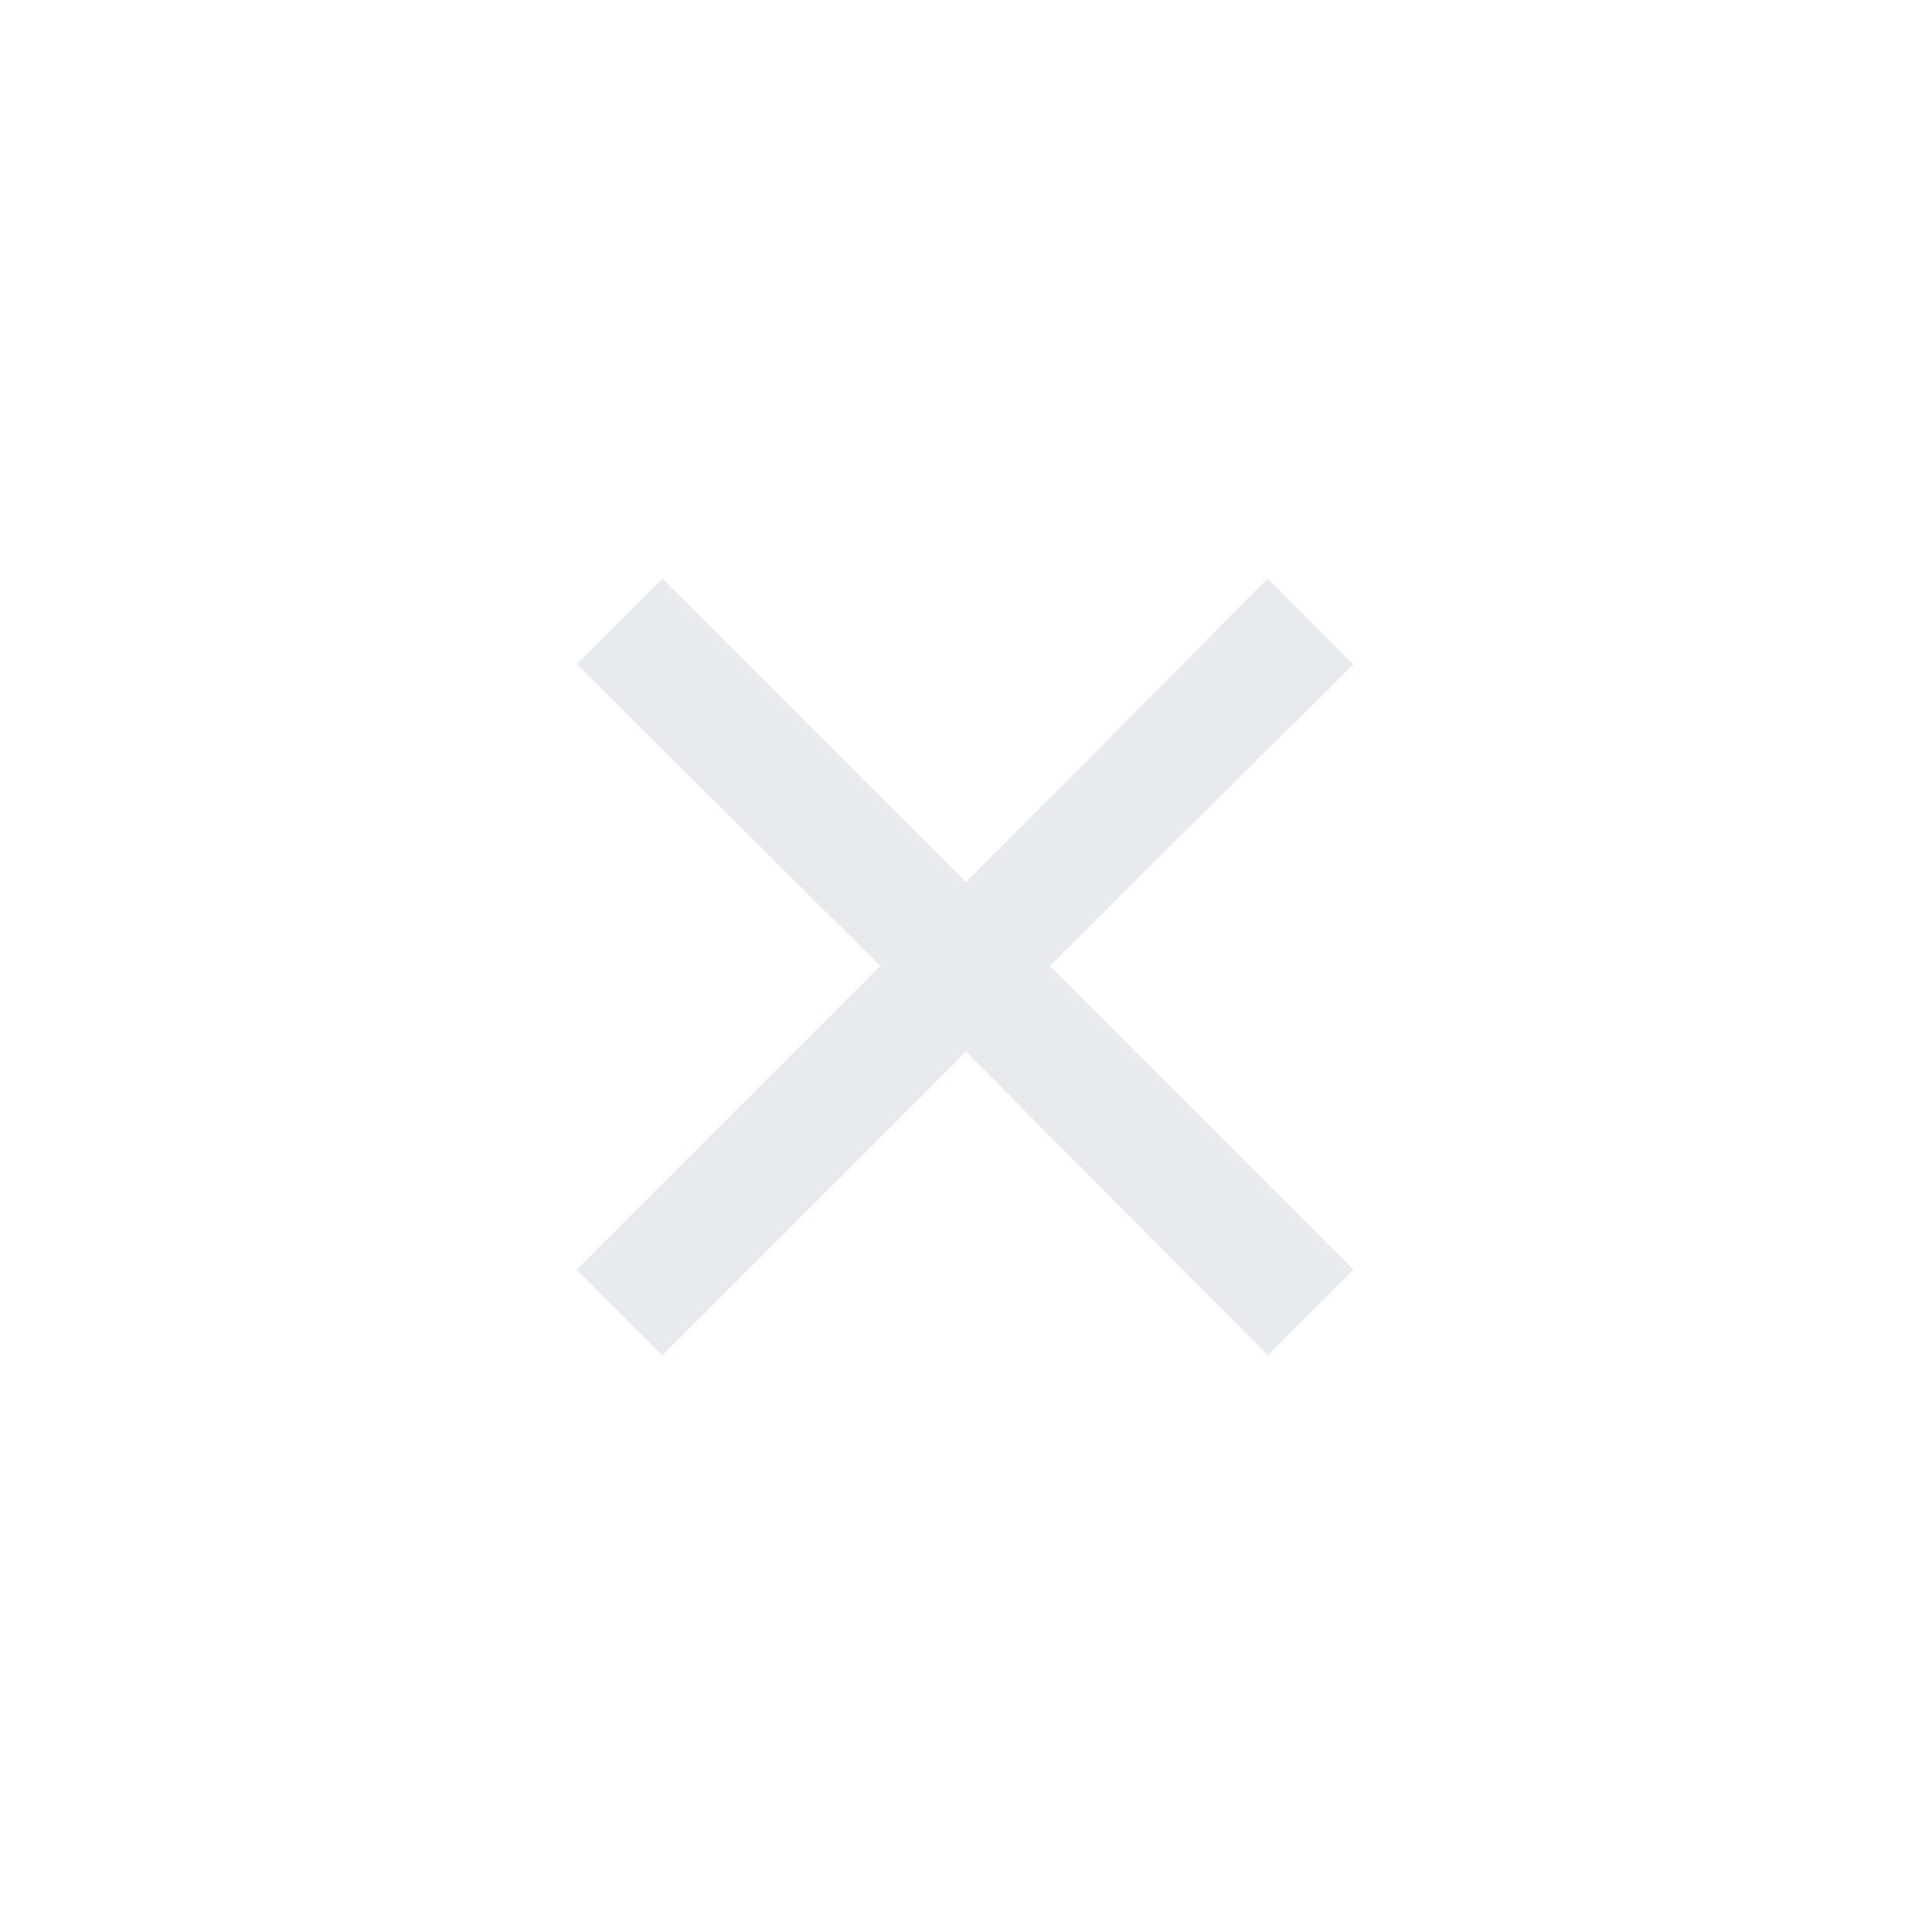 <svg xmlns="http://www.w3.org/2000/svg" height="24px" viewBox="0 -960 960 960" width="24px" fill="#e8eaed"><path d="m329.08-286.54-42.54-42.54L437.46-480 286.54-629.92l42.54-42.54L480-521.54l149.92-150.92 42.54 42.54L521.54-480l150.92 150.92-42.54 42.54L480-437.46 329.08-286.54Z"/></svg>